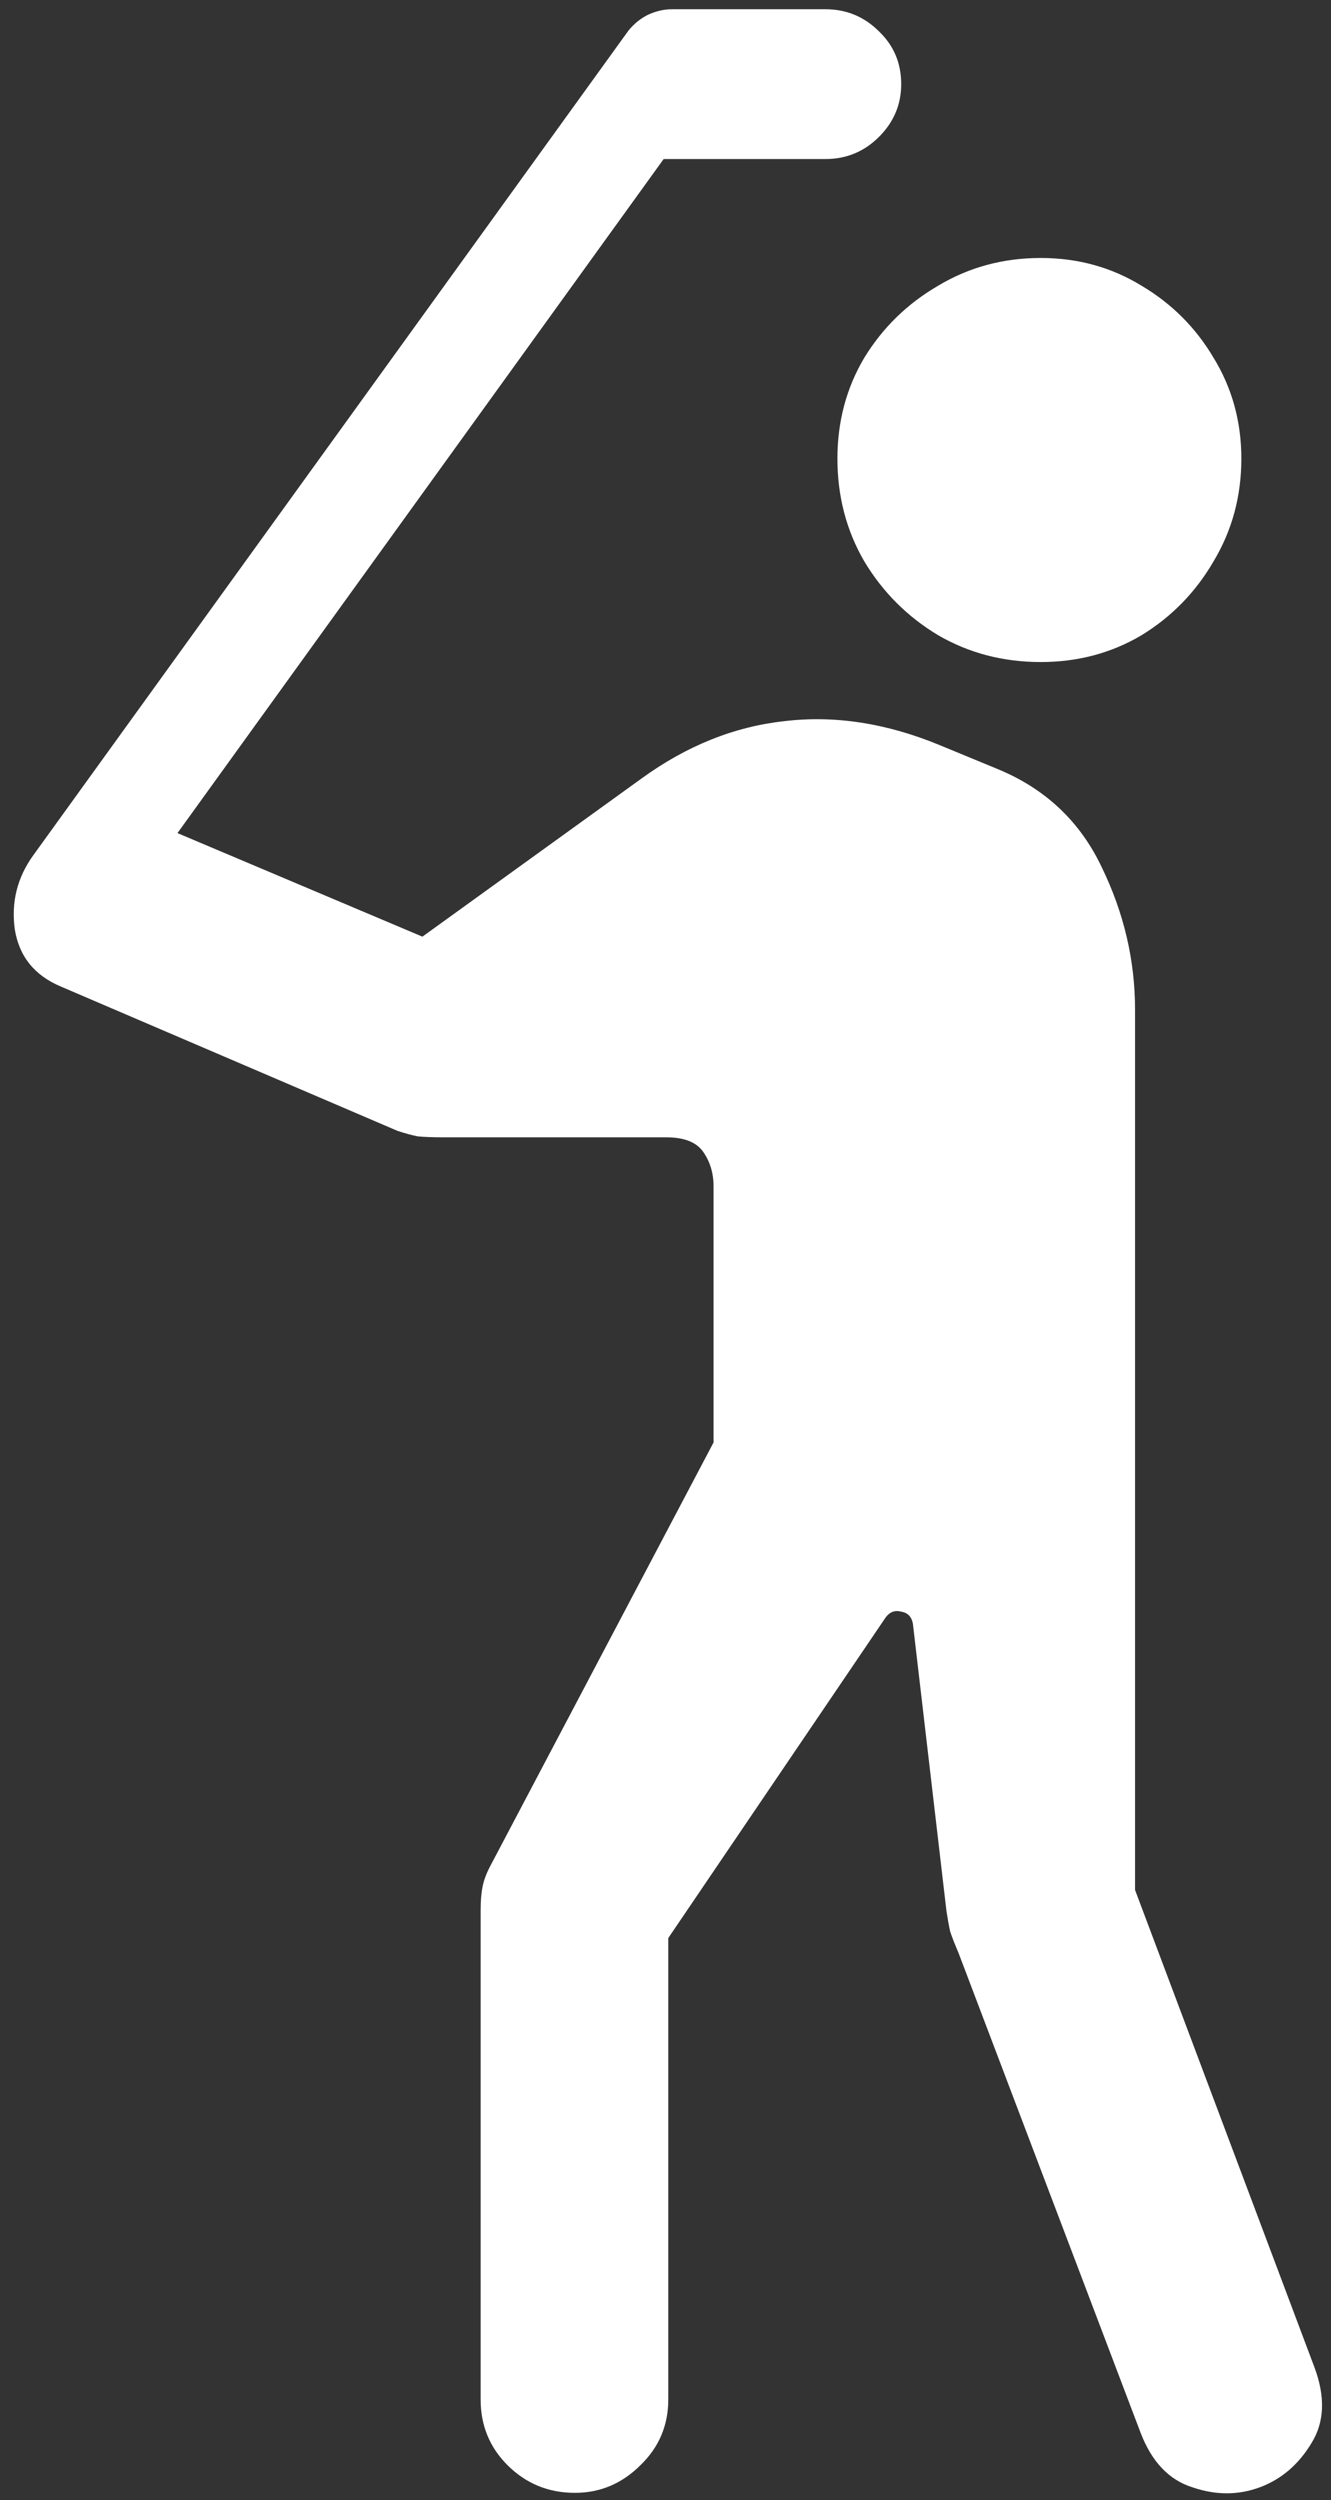 <svg width="90" height="169" viewBox="0 0 90 169" fill="none" xmlns="http://www.w3.org/2000/svg">
<rect x="0" y="0" width="90" height="169" fill="#333333" stroke="none"/>
<path d="M70.375 44.75C72.875 44.75 75.146 44.146 77.188 42.938C79.229 41.688 80.854 40.021 82.062 37.938C83.312 35.854 83.938 33.542 83.938 31C83.938 28.5 83.312 26.229 82.062 24.188C80.854 22.146 79.229 20.521 77.188 19.312C75.146 18.062 72.875 17.438 70.375 17.438C67.833 17.438 65.521 18.062 63.438 19.312C61.354 20.521 59.688 22.146 58.438 24.188C57.229 26.229 56.625 28.5 56.625 31C56.625 33.542 57.229 35.854 58.438 37.938C59.688 40.021 61.354 41.688 63.438 42.938C65.521 44.146 67.833 44.75 70.375 44.75ZM38.875 168.5C40.583 168.5 42.062 167.875 43.312 166.625C44.562 165.417 45.188 163.938 45.188 162.188V131L59.812 109.438C60.104 108.979 60.479 108.812 60.938 108.938C61.438 109.021 61.708 109.354 61.75 109.938L64 129.188C64.083 129.729 64.167 130.188 64.25 130.562C64.375 130.938 64.562 131.417 64.812 132L77.125 164.438C77.875 166.396 79.042 167.625 80.625 168.125C82.208 168.667 83.729 168.667 85.188 168.125C86.646 167.583 87.812 166.583 88.688 165.125C89.562 163.708 89.625 162 88.875 160L76.75 127.75V68.25C76.75 64.917 76 61.708 74.5 58.625C73.042 55.542 70.708 53.333 67.5 52L63.562 50.375C59.938 48.875 56.417 48.333 53 48.75C49.625 49.125 46.417 50.417 43.375 52.625L28.562 63.312L12 56.312L44.875 10.75H55.812C57.229 10.75 58.438 10.25 59.438 9.25C60.438 8.25 60.938 7.062 60.938 5.688C60.938 4.271 60.438 3.083 59.438 2.125C58.438 1.125 57.229 0.625 55.812 0.625H45.438C44.896 0.625 44.354 0.75 43.812 1C43.312 1.25 42.875 1.604 42.5 2.062L2.25 57.812C1.167 59.312 0.75 60.979 1 62.812C1.292 64.646 2.333 65.938 4.125 66.688L26.875 76.438C27.375 76.604 27.833 76.729 28.25 76.812C28.708 76.854 29.292 76.875 30 76.875H45.062C46.271 76.875 47.104 77.208 47.562 77.875C48.021 78.542 48.25 79.312 48.25 80.188V97.5L33.188 126.062C32.896 126.604 32.708 127.104 32.625 127.562C32.542 127.979 32.5 128.5 32.5 129.125V162.188C32.5 163.938 33.104 165.417 34.312 166.625C35.562 167.875 37.083 168.5 38.875 168.5Z" fill="white"/>
</svg>
